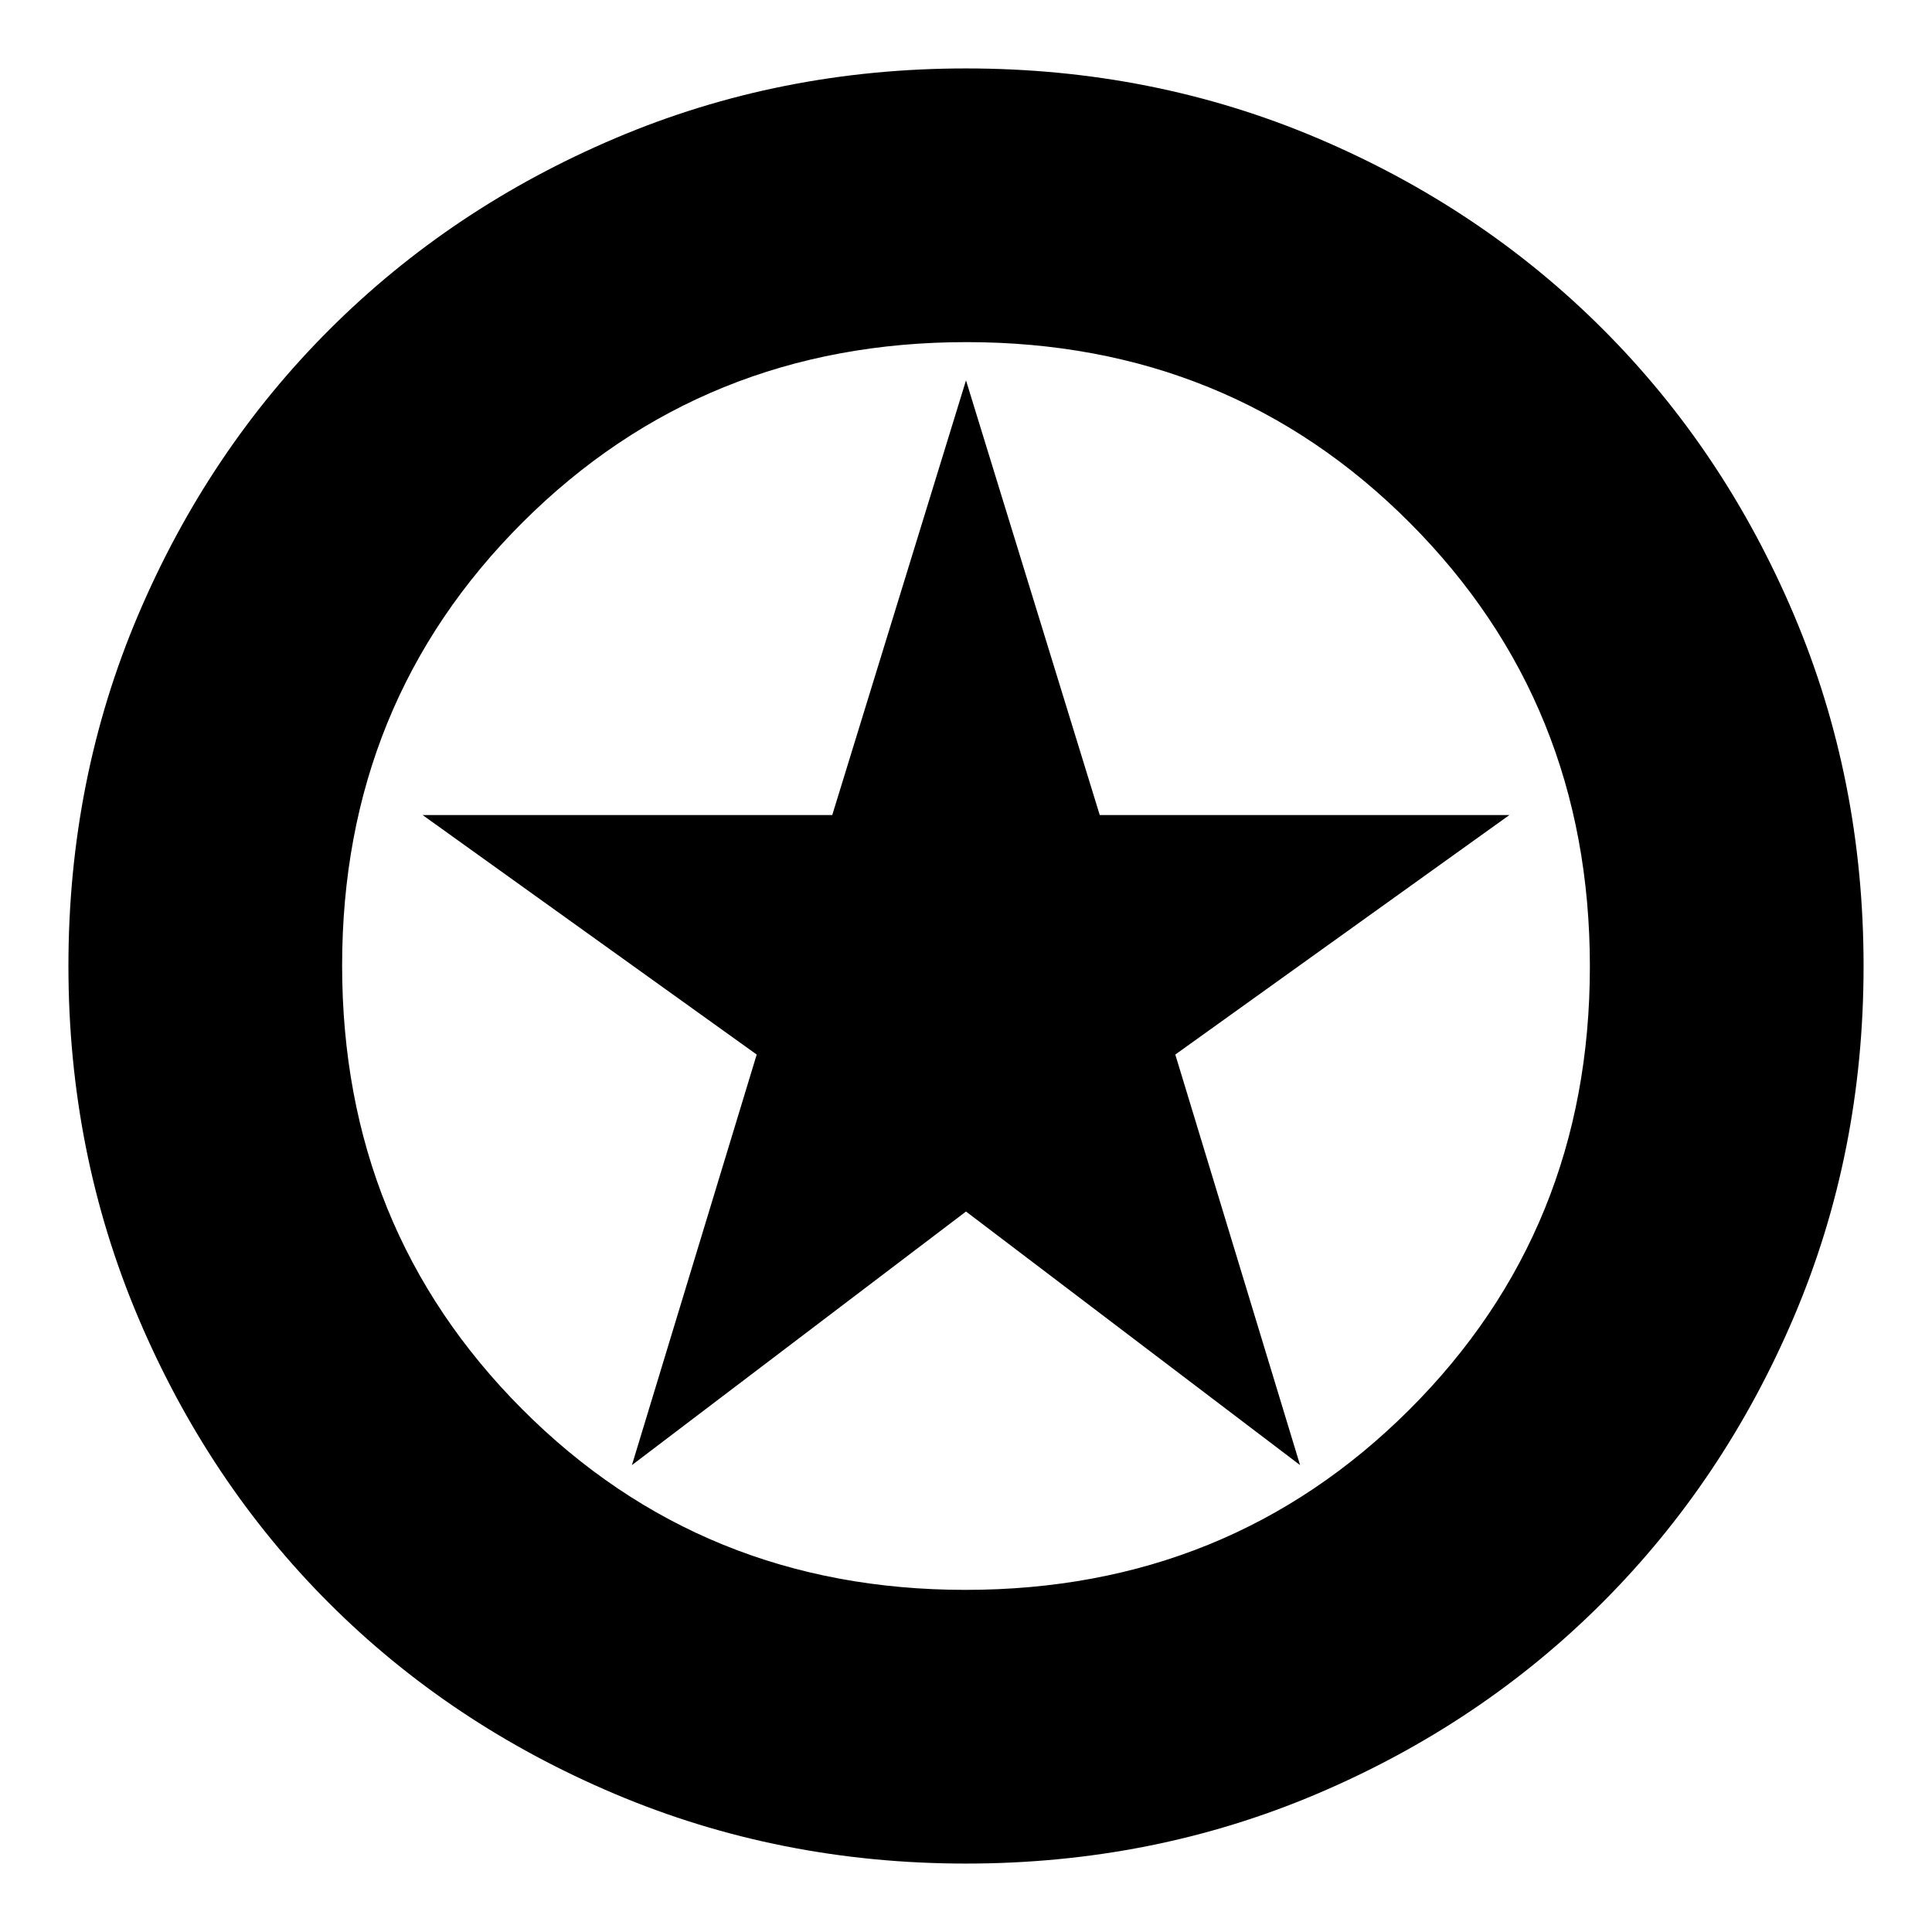 <svg xmlns="http://www.w3.org/2000/svg" height="24" viewBox="0 -960 960 960" width="24"><path d="m314-232 166-126 166 126-62-204 166-119H546.46L480-771l-66.46 216H210l166 119-62 204ZM480-34q-92.64 0-174.47-34.6-81.82-34.61-142.07-94.86T68.6-305.53Q34-387.36 34-480q0-92.9 34.66-174.45 34.67-81.55 95.18-141.94 60.51-60.39 142.07-95Q387.48-926 480-926q92.89 0 174.48 34.59 81.59 34.6 141.96 94.97 60.37 60.37 94.97 141.99Q926-572.83 926-479.92q0 92.92-34.61 174.25-34.61 81.32-95 141.83Q736-103.33 654.45-68.66 572.9-34 480-34Zm-.23-136q130.74 0 220.49-89.51Q790-349.03 790-479.77t-89.51-220.49Q610.97-790 480.23-790t-220.49 89.51Q170-610.97 170-480.23t89.51 220.49Q349.03-170 479.77-170Zm.23-310Z"/></svg>
